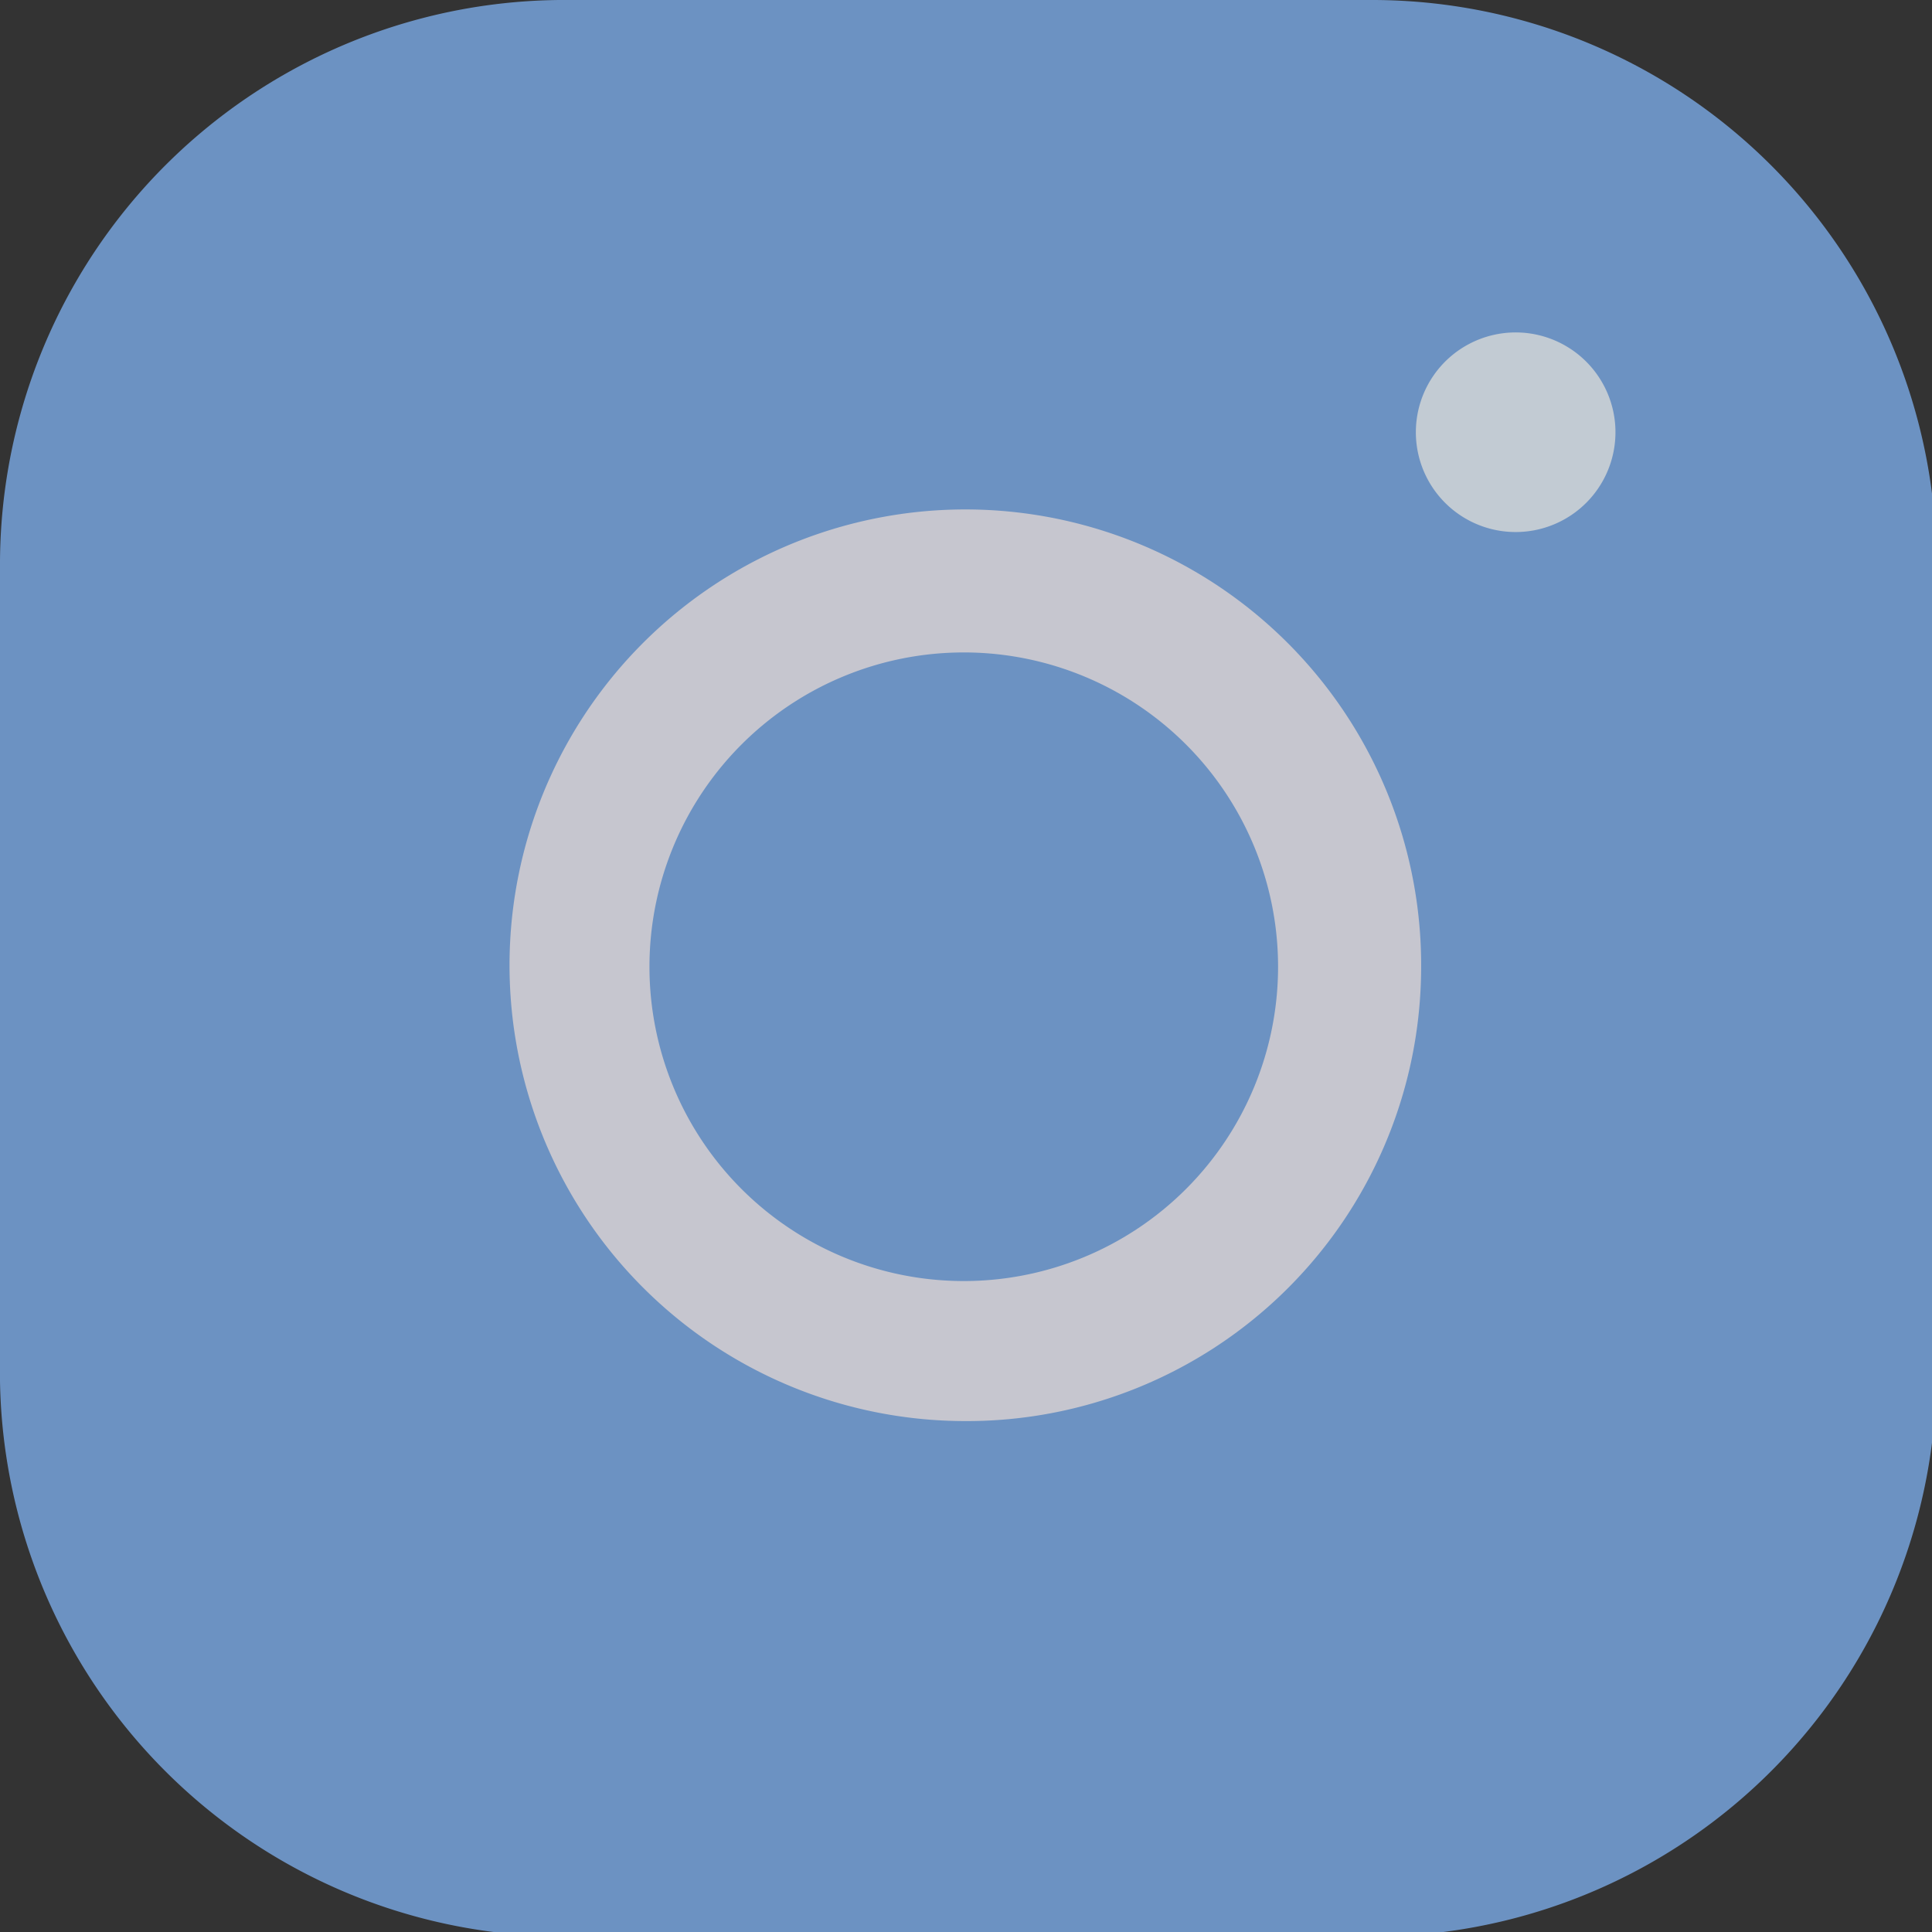 <svg xmlns="http://www.w3.org/2000/svg" viewBox="0 0 12.97 12.97"><rect x="0" y="0" width="12.97" height="12.97" fill="#333333" stroke="none"/><defs><style>.cls-1{opacity:0.8;}.cls-2{fill:#7baae6;}.cls-3{fill:#ebebf6;}.cls-4{fill:#e6f1fb;}</style></defs><title>Asset 1</title><g id="Layer_2" data-name="Layer 2"><g id="Layer_1-2" data-name="Layer 1"><g class="cls-1"><path class="cls-2" d="M9.15,13,3.77,13A3.79,3.79,0,0,1,0,9.15L0,3.77A3.79,3.79,0,0,1,3.82,0L9.2,0A3.79,3.79,0,0,1,13,3.82l0,5.39A3.79,3.79,0,0,1,9.15,13ZM3.81,1.1A2.68,2.68,0,0,0,1.12,3.77l0,5.39a2.67,2.67,0,0,0,2.67,2.69l5.39,0A2.7,2.7,0,0,0,11.85,9.2l0-5.39A2.67,2.67,0,0,0,9.2,1.12Z"/><path class="cls-2" d="M3.13.56,1.45,1.68.89,3.36.33,10.64l3.36,1.68H10.4l2.24-2.8v-5l-1.12-2.8L9.84.56Z"/><path class="cls-3" d="M6.47,9.54a3.06,3.06,0,1,1,3.07-3A3.05,3.05,0,0,1,6.47,9.54Zm0-5.16A2.11,2.11,0,1,0,8.58,6.49,2.11,2.11,0,0,0,6.49,4.38Z"/><path class="cls-4" d="M10.84,2.82a.67.67,0,1,1-1.33,0,.67.67,0,0,1,1.33,0Z"/></g></g></g></svg>